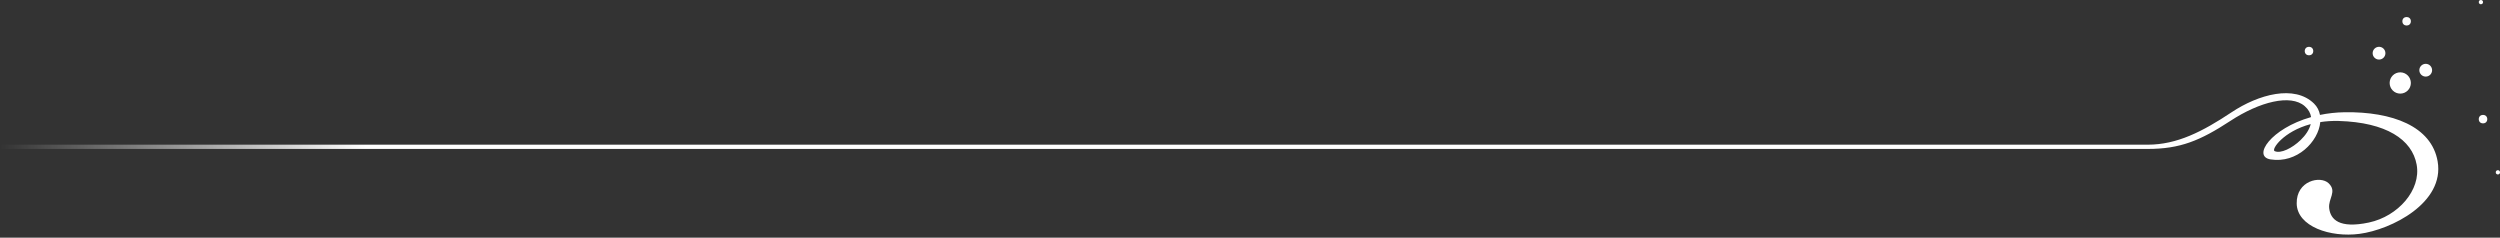 <?xml version="1.0" encoding="utf-8"?>
<!-- Generator: Adobe Illustrator 17.0.0, SVG Export Plug-In . SVG Version: 6.00 Build 0)  -->
<!DOCTYPE svg PUBLIC "-//W3C//DTD SVG 1.1//EN" "http://www.w3.org/Graphics/SVG/1.1/DTD/svg11.dtd">
<svg version="1.1" id="Livello_1" xmlns="http://www.w3.org/2000/svg" xmlns:xlink="http://www.w3.org/1999/xlink" x="0px" y="0px"
	 width="589px" height="56px" viewBox="0 0 589 56" enable-background="new 0 0 589 56" xml:space="preserve">
<rect x="0" y="0" width="589" height="56" fill="#333333" stroke="none"/>
<g>
	
		<linearGradient id="SVGID_1_" gradientUnits="userSpaceOnUse" x1="289" y1="-392.113" x2="863.462" y2="-392.113" gradientTransform="matrix(1 0 0 -1 -289 -353.5)">
		<stop  offset="0" style="stop-color:#FFFFFF;stop-opacity:0"/>
		<stop  offset="0.15" style="stop-color:#FFFFFF"/>
	</linearGradient>
	<path fill="url(#SVGID_1_)" d="M552.409,26.443c-2.078,0.03-4.022,0.261-5.822,0.631c-0.185-0.998-0.635-1.918-1.405-2.674
		c-4.598-4.513-13.099-2.156-19.411,2.044c-6.863,4.566-12.867,7.643-19.772,7.643H0v1.003h506c7.611,0,12.318-1.919,19.466-6.6
		c6.916-4.529,14.205-6.364,17.512-3.496c0.908,0.787,1.378,1.672,1.517,2.591c-9.482,2.692-13.91,9.269-9.558,9.97
		c6.234,1.004,11.296-4.201,11.719-8.789c1.328-0.203,2.765-0.313,4.339-0.267c11.199,0.324,17.298,4.375,18.37,10.3
		c1.078,5.958-4.372,12.165-11.258,13.628c-6.969,1.481-9.054-0.711-9.352-3.377c-0.255-2.28,1.906-3.911-0.119-5.866
		c-1.938-1.871-7.644-0.625-7.535,4.783s7.927,8.035,14.802,7.127c7.5-0.99,20.087-7.31,18.406-17.065
		C572.88,29.732,563.598,26.284,552.409,26.443z M542.026,32.991c-1.984,1.911-4.702,3.281-6.135,2.607
		c-0.803-0.378,2.004-4.619,8.514-6.361C544.082,30.542,543.214,31.846,542.026,32.991z"/>
</g>
<ellipse fill="#FFFFFF" cx="565.5" cy="19.549" rx="2.5" ry="2.506"/>
<circle fill="#FFFFFF" cx="588.5" cy="40.602" r="0.501"/>
<circle fill="#FFFFFF" cx="584.5" cy="0.501" r="0.501"/>
<circle fill="#FFFFFF" cx="544" cy="12.03" r="1.003"/>
<circle fill="#FFFFFF" cx="567" cy="5.013" r="1.003"/>
<circle fill="#FFFFFF" cx="585" cy="28.07" r="1.003"/>
<circle fill="#FFFFFF" cx="571.5" cy="16.541" r="1.504"/>
<circle fill="#FFFFFF" cx="560.5" cy="12.531" r="1.504"/>
</svg>
